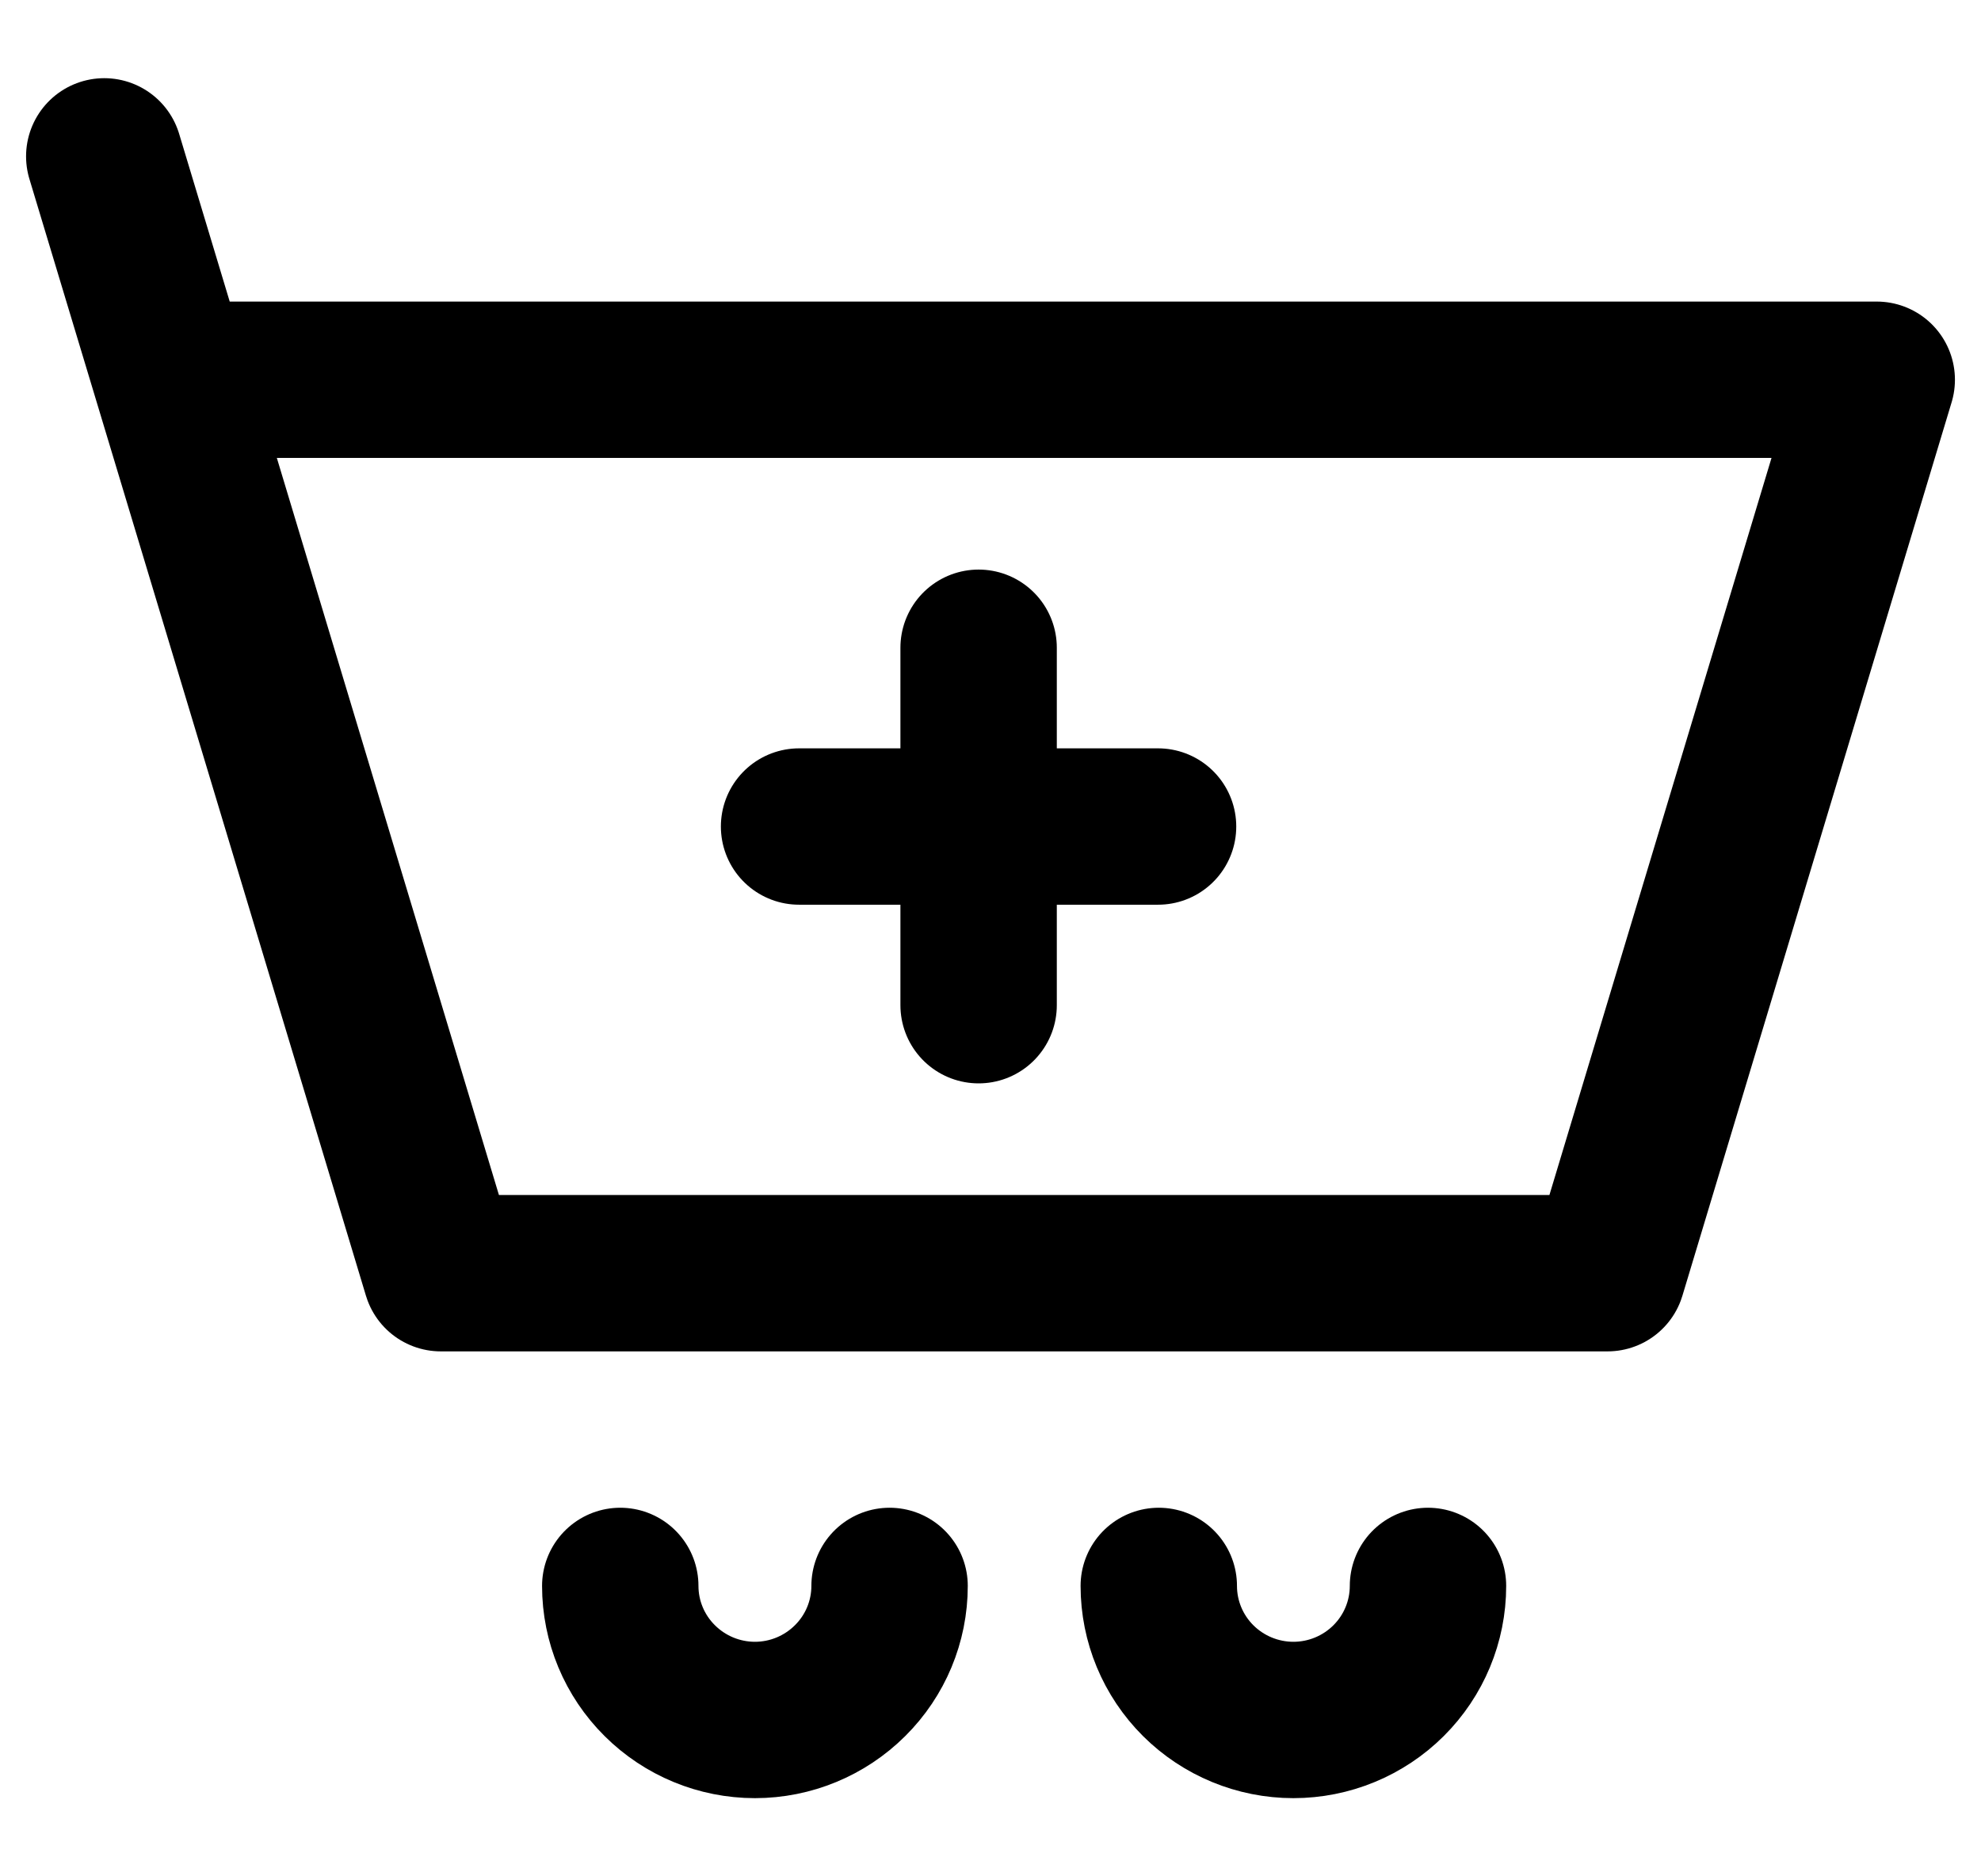 <svg width="19" height="18" viewBox="0 0 19 18" fill="none" xmlns="http://www.w3.org/2000/svg">
<path d="M1.646 3.643H18L15.418 12.214H4.228L1.646 3.643ZM1.646 3.643L1 1.5M7.664 7.929H9.386M9.386 7.929H11.107M9.386 7.929V6.214M9.386 7.929V9.643M8.532 15.214C8.532 15.555 8.396 15.882 8.153 16.123C7.911 16.364 7.583 16.5 7.241 16.5C6.898 16.5 6.57 16.364 6.328 16.123C6.085 15.882 5.949 15.555 5.949 15.214M13.696 15.214C13.696 15.555 13.56 15.882 13.318 16.123C13.076 16.364 12.748 16.5 12.405 16.5C12.063 16.5 11.734 16.364 11.492 16.123C11.25 15.882 11.114 15.555 11.114 15.214" stroke="black" stroke-width="1.5" stroke-linecap="round" stroke-linejoin="round"/>
</svg>
